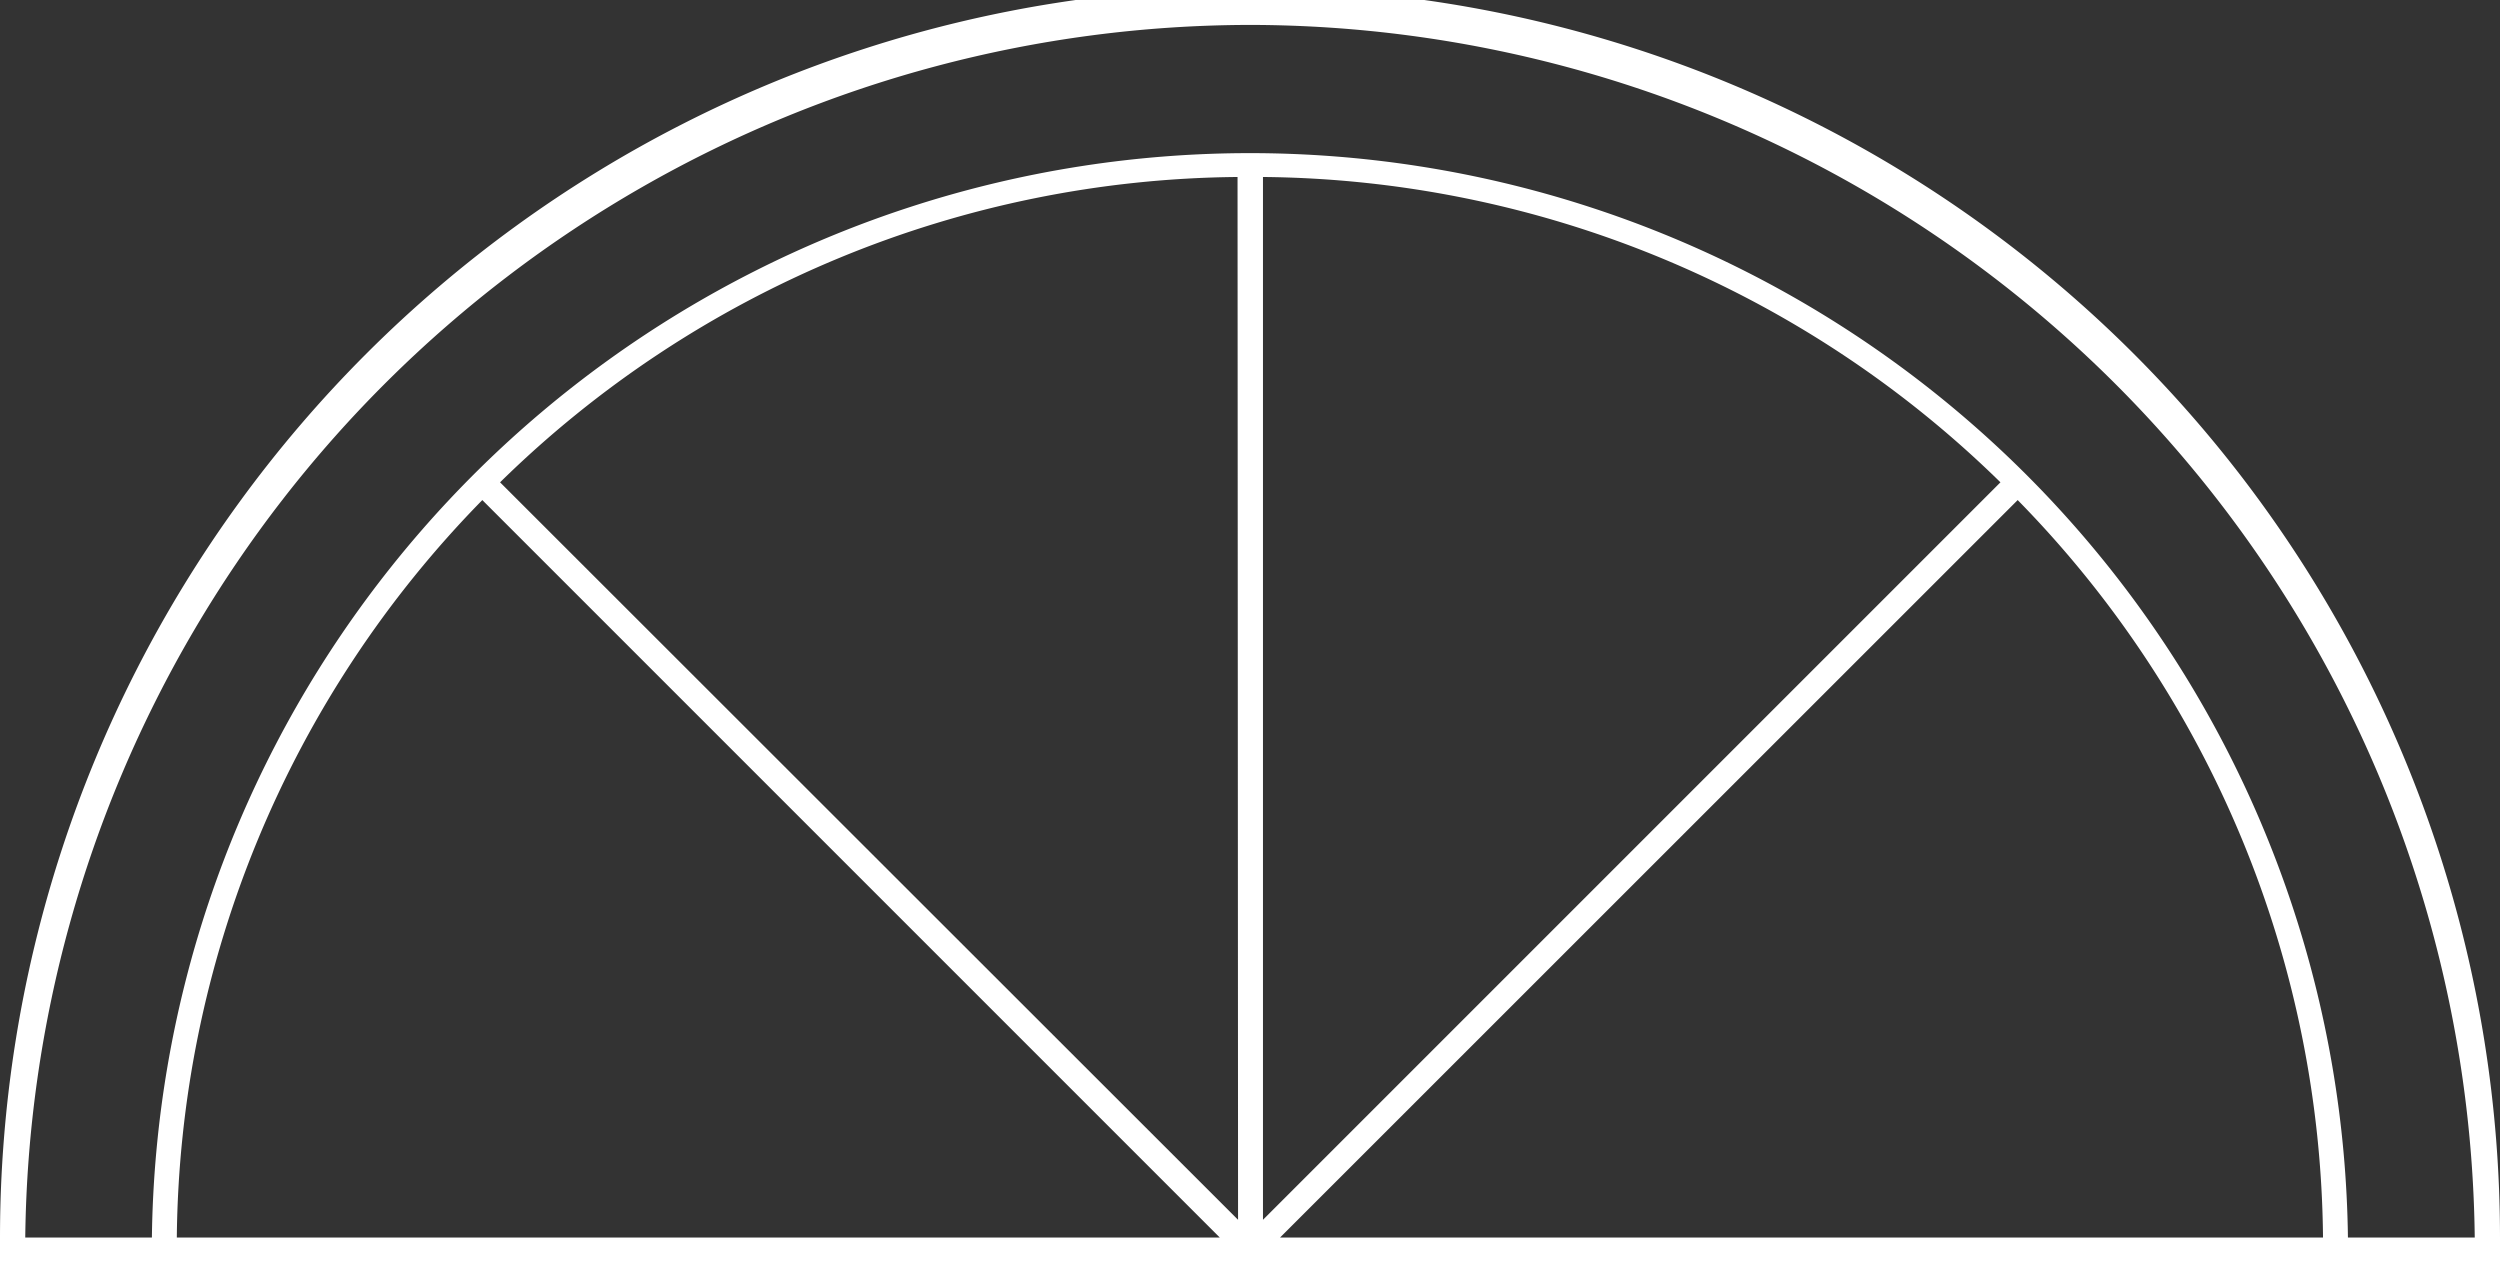 <svg xmlns="http://www.w3.org/2000/svg" viewBox="0 0 146.48 73.97"><rect x="0" y="0" width="146.48" height="73.97" fill="#333333" stroke="none"/><defs><style>.cls-1{fill:#fff;}</style></defs><g id="Livello_2" data-name="Livello 2"><g id="Livello_1-2" data-name="Livello 1"><path class="cls-1" d="M146.48,74l0-1.46A73.22,73.22,0,0,0,0,72.51L0,74ZM118.22,29.3a62.48,62.48,0,0,1,17.89,43.21H75ZM74,71.47V10.37a62.51,62.51,0,0,1,43.21,17.89Zm-1.46,0L29.3,28.26A62.44,62.44,0,0,1,72.51,10.37ZM28.26,29.3,71.47,72.51H10.36A62.55,62.55,0,0,1,28.26,29.3Zm45-27.84A71.86,71.86,0,0,1,145,72.51h-7.43a64.34,64.34,0,0,0-128.67,0H1.48A71.86,71.86,0,0,1,73.24,1.46Z"/></g></g></svg>